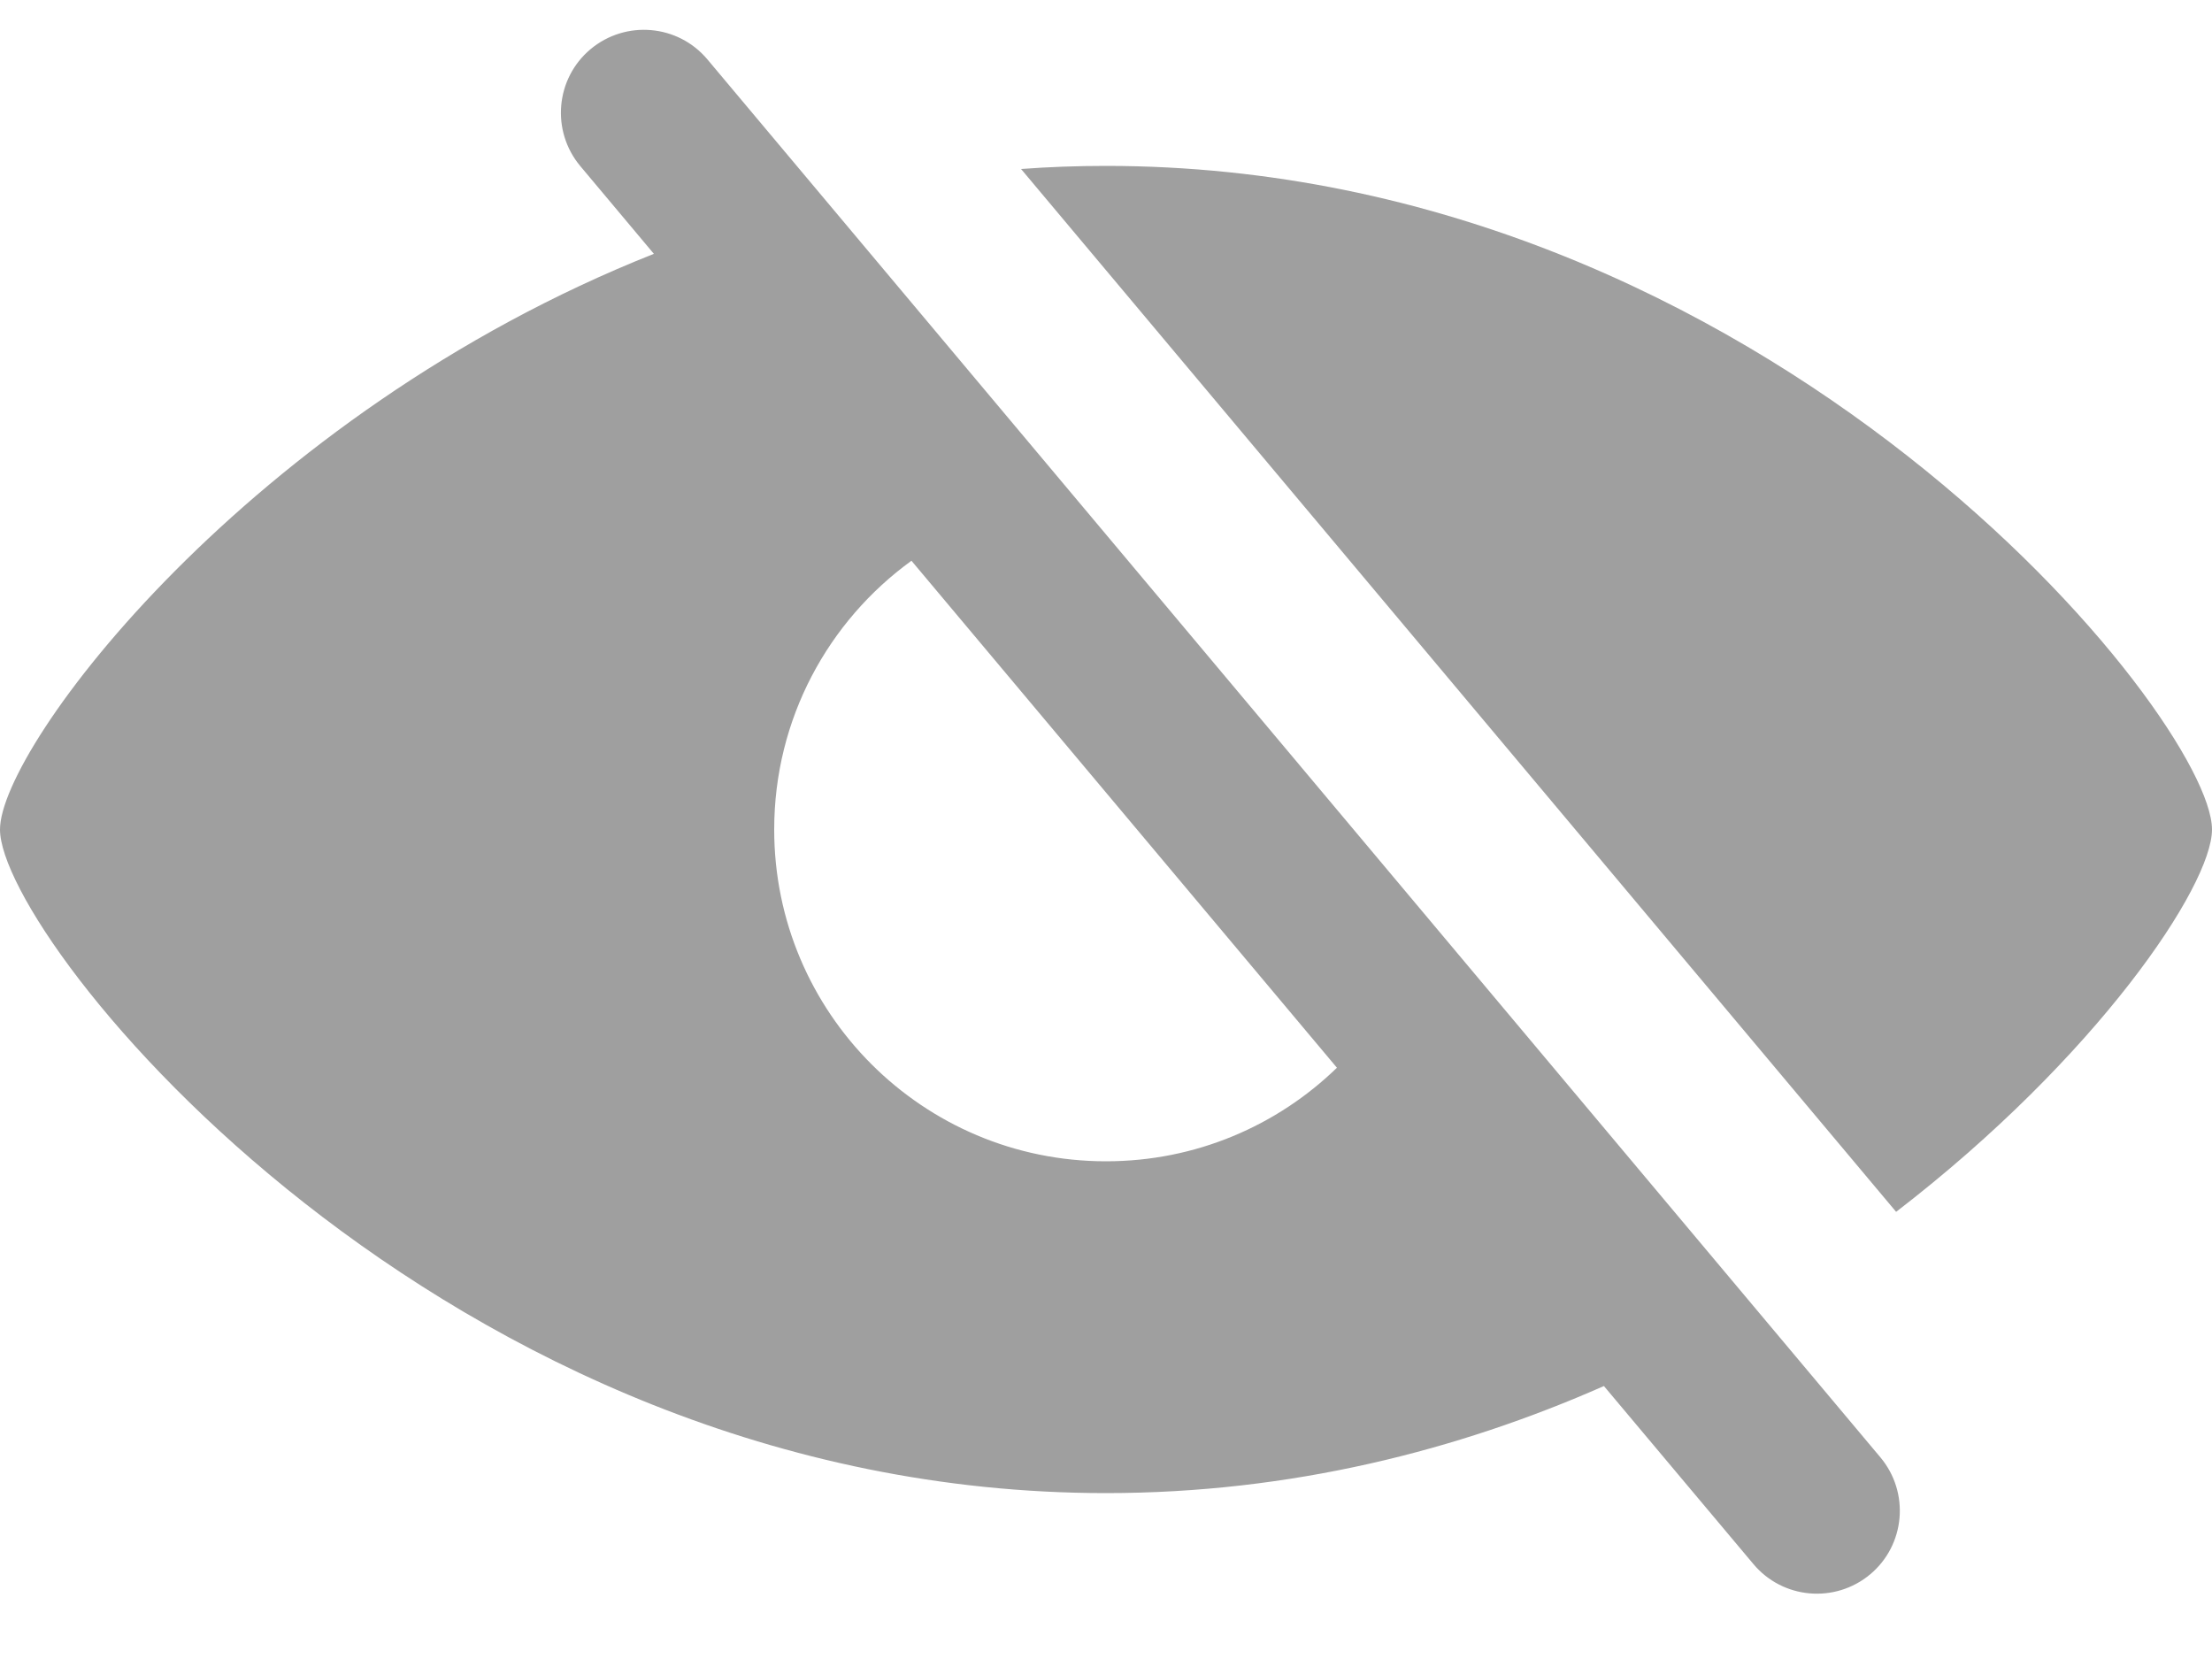 <svg width="20" height="15" viewBox="0 0 20 15" fill="none" xmlns="http://www.w3.org/2000/svg">
<path fill-rule="evenodd" clip-rule="evenodd" d="M5.339 0.445C5.022 0.711 4.981 1.184 5.247 1.502L5.912 2.295C2.252 3.747 0 6.75 0 7.5C0 8.5 4 13.5 10 13.5C11.67 13.5 13.185 13.113 14.502 12.532L15.853 14.141C16.119 14.459 16.592 14.5 16.91 14.234C17.227 13.968 17.268 13.495 17.002 13.177L6.396 0.537C6.13 0.22 5.657 0.179 5.339 0.445ZM12.088 9.654L8.241 5.07C7.489 5.615 7 6.5 7 7.5C7 9.157 8.343 10.5 10 10.5C10.812 10.5 11.548 10.178 12.088 9.654Z" fill="#9F9F9F"/>
<path d="M20 7.5C20 8.01 18.96 9.56 17.144 10.957L9.232 1.528C9.484 1.509 9.74 1.5 10 1.5C16 1.5 20 6.5 20 7.5Z" fill="#9F9F9F"/>
</svg>
